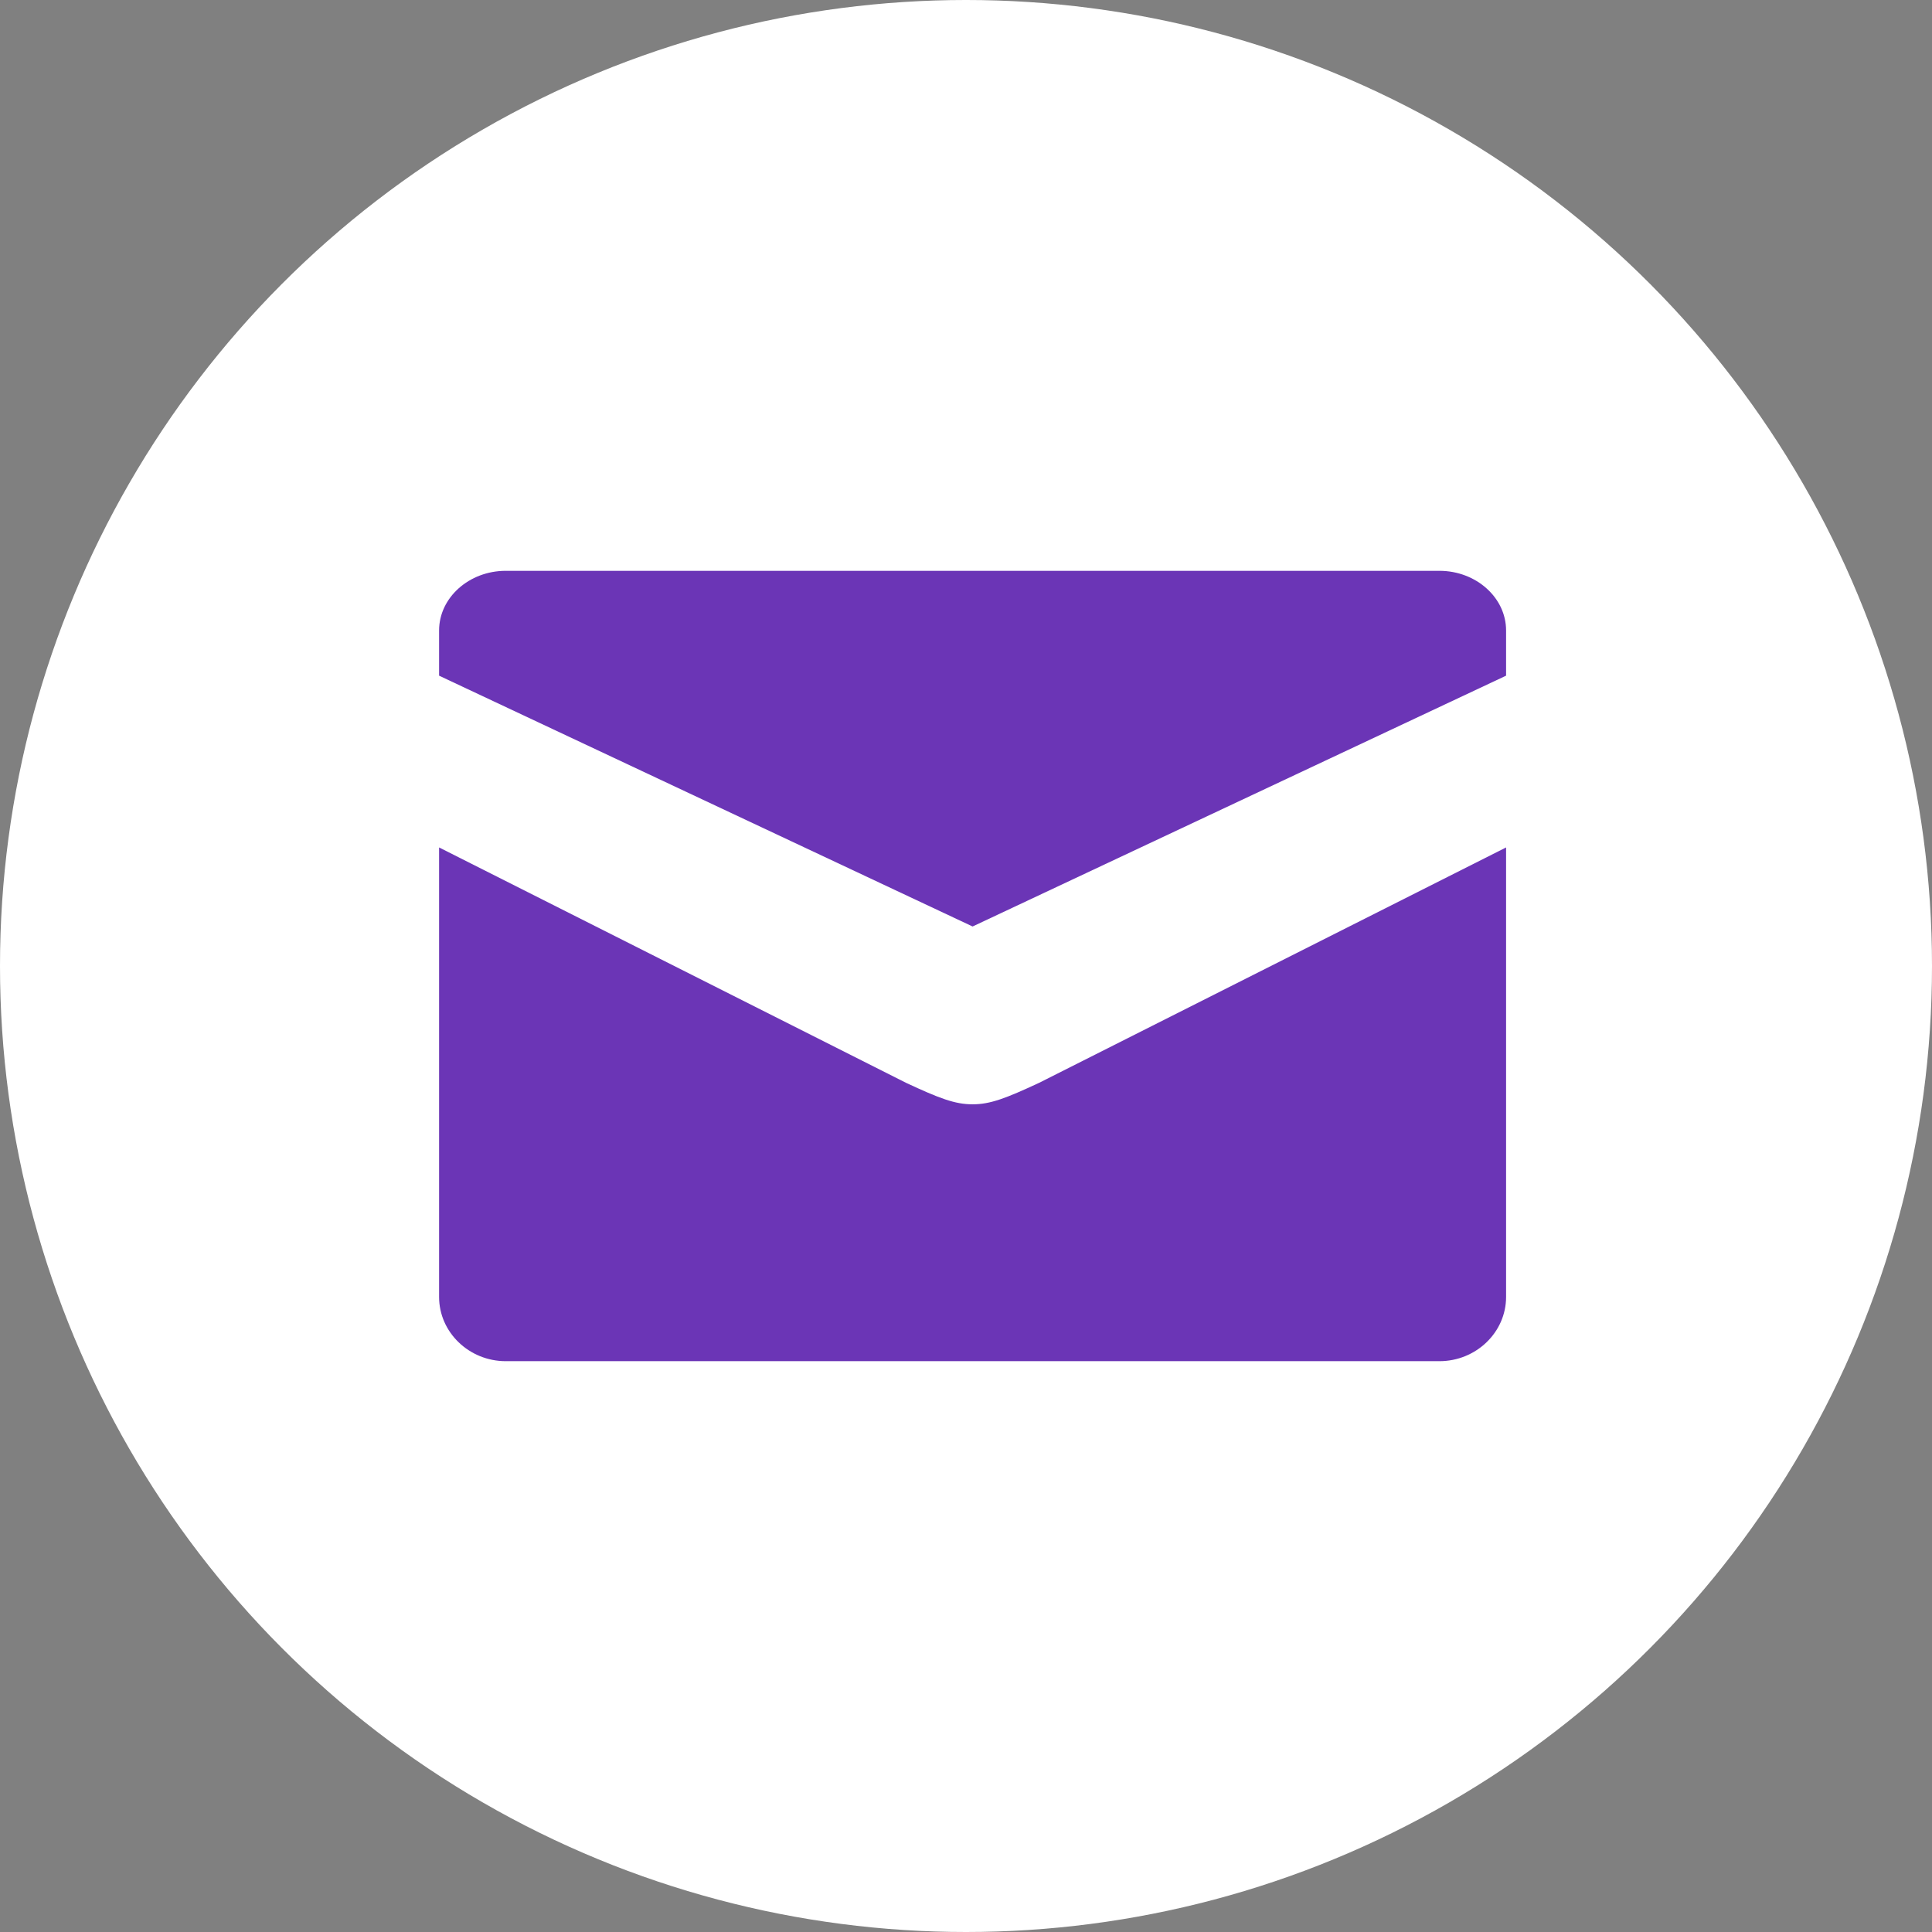 <?xml version="1.0" encoding="UTF-8"?>
<svg width="44px" height="44px" viewBox="0 0 44 44" version="1.1" xmlns="http://www.w3.org/2000/svg" xmlns:xlink="http://www.w3.org/1999/xlink">
    <rect x="0" y="0" width="44" height="44" fill="#808080" stroke="none"/>
    <!-- Generator: Sketch 46.2 (44496) - http://www.bohemiancoding.com/sketch -->
    <title>mail-icon</title>
    <desc>Created with Sketch.</desc>
    <defs></defs>
    <g id="Page-1" stroke="none" stroke-width="1" fill="none" fill-rule="evenodd">
        <g id="Desktop-Home" transform="translate(-805, -3384)">
            <g id="Footer" transform="translate(176, 3302)">
                <g id="Last-Col" transform="translate(402, 0)">
                    <g id="Newsletter" transform="translate(1, 0)">
                        <g id="Input" transform="translate(0, 82)">
                            <g id="mail-icon" transform="translate(226, 0)">
                                <circle id="button-bg" fill="#FFFFFF" cx="22" cy="22" r="22"></circle>
                                <path d="M32.781,13 L11.519,13 C10.683,13 10,13.611 10,14.358 L10,15.388 L22.15,21.1 L34.3,15.388 L34.3,14.358 C34.3,13.611 33.617,13 32.781,13 M22.15,25.15 C21.746,25.15 21.391,25.013 20.631,24.659 L10,19.3 L10,29.538 C10,30.342 10.683,31 11.519,31 L32.781,31 C33.617,31 34.3,30.342 34.3,29.538 L34.3,19.3 L23.669,24.659 C22.909,25.013 22.554,25.15 22.15,25.15" id="Page-1" fill="#6B35B6"></path>
                            </g>
                        </g>
                    </g>
                </g>
            </g>
        </g>
    </g>
</svg>